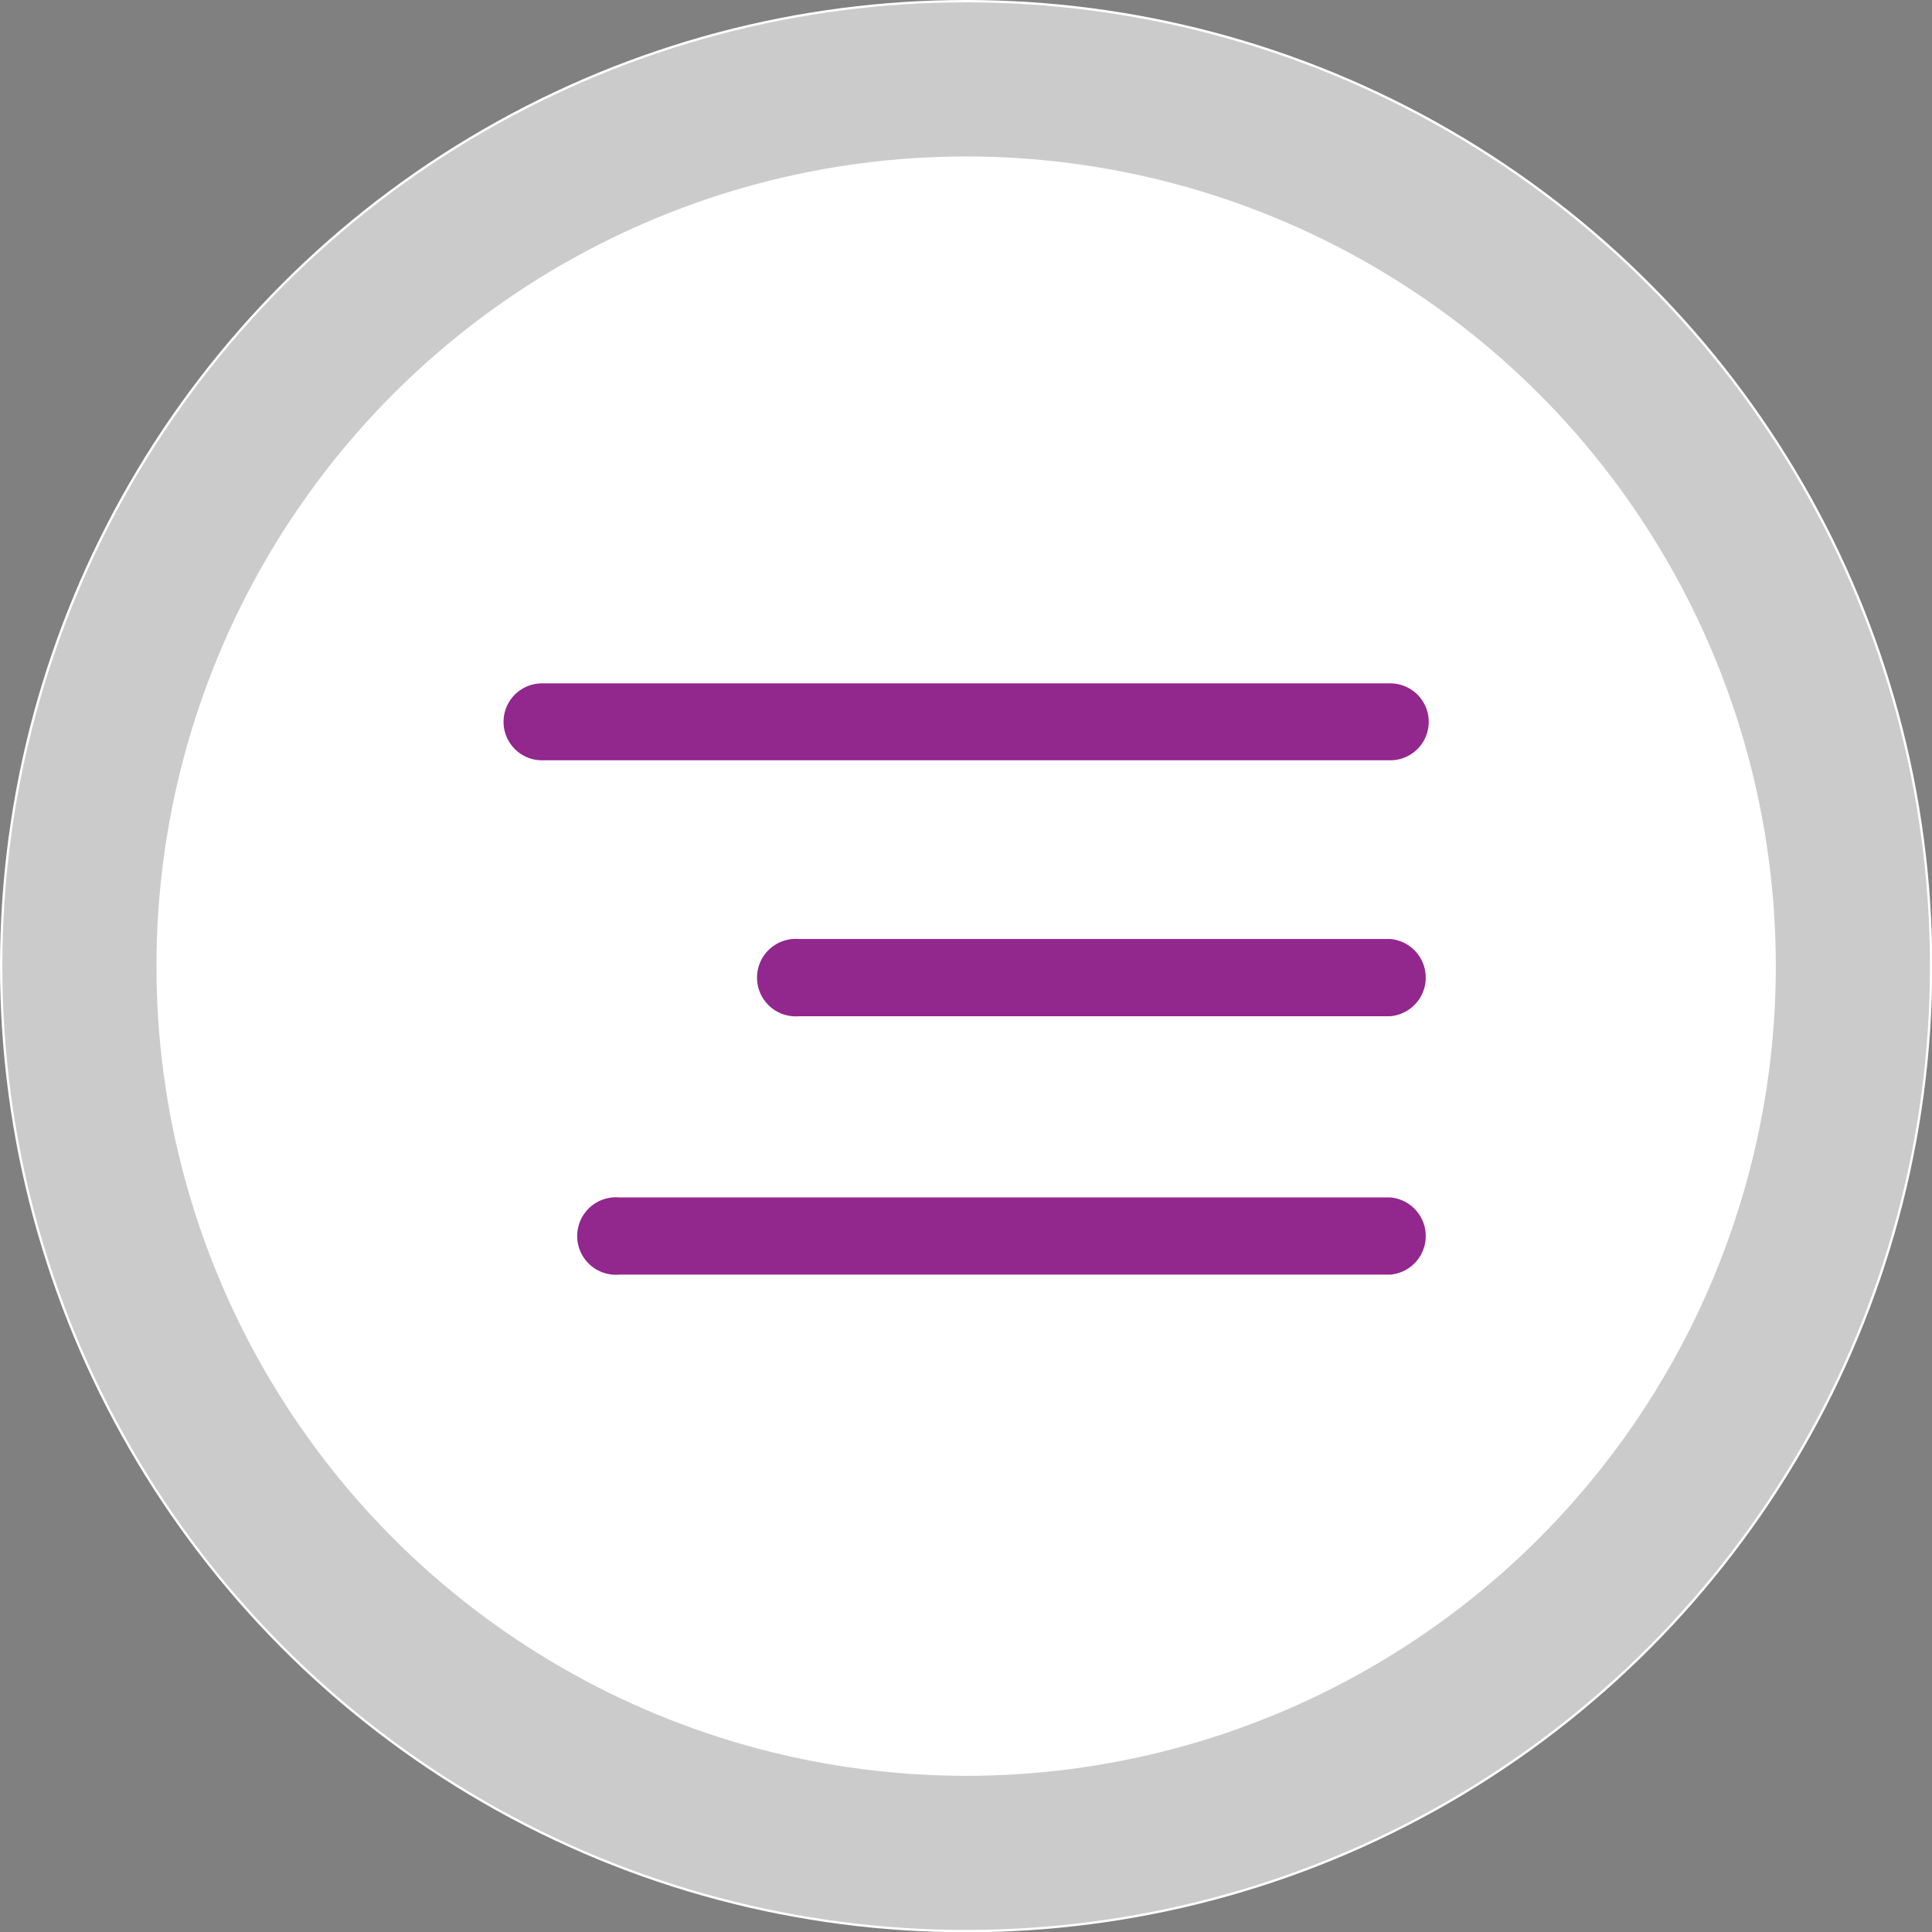 <svg xmlns="http://www.w3.org/2000/svg" viewBox="0 0 69.83 69.83"><rect x="0" y="0" width="69.83" height="69.83" fill="#808080" stroke="none"/><defs><style>.cls-1{fill:#fff;}.cls-2{fill:none;stroke:#cbcbcb;stroke-miterlimit:10;stroke-width:5.57px;}.cls-3{fill:#92278e;}</style></defs><g id="Layer_2" data-name="Layer 2"><g id="Layer_1-2" data-name="Layer 1"><circle class="cls-1" cx="34.92" cy="34.92" r="34.92"/><circle class="cls-2" cx="34.92" cy="34.92" r="32.05"/><line class="cls-1" x1="19.59" y1="26.09" x2="50.25" y2="26.09"/><path class="cls-3" d="M50.25,27.48H19.59a1.39,1.39,0,1,1,0-2.78H50.25a1.39,1.39,0,0,1,0,2.78Z"/><line class="cls-1" x1="50.25" y1="35.34" x2="28.88" y2="35.34"/><path class="cls-3" d="M28.88,33.94H50.25a1.4,1.4,0,0,1,0,2.79H28.88a1.4,1.4,0,1,1,0-2.79Z"/><line class="cls-1" x1="22.38" y1="44.67" x2="50.25" y2="44.67"/><path class="cls-3" d="M50.25,46.07H22.38a1.4,1.4,0,1,1,0-2.79H50.25a1.4,1.4,0,0,1,0,2.79Z"/></g></g></svg>